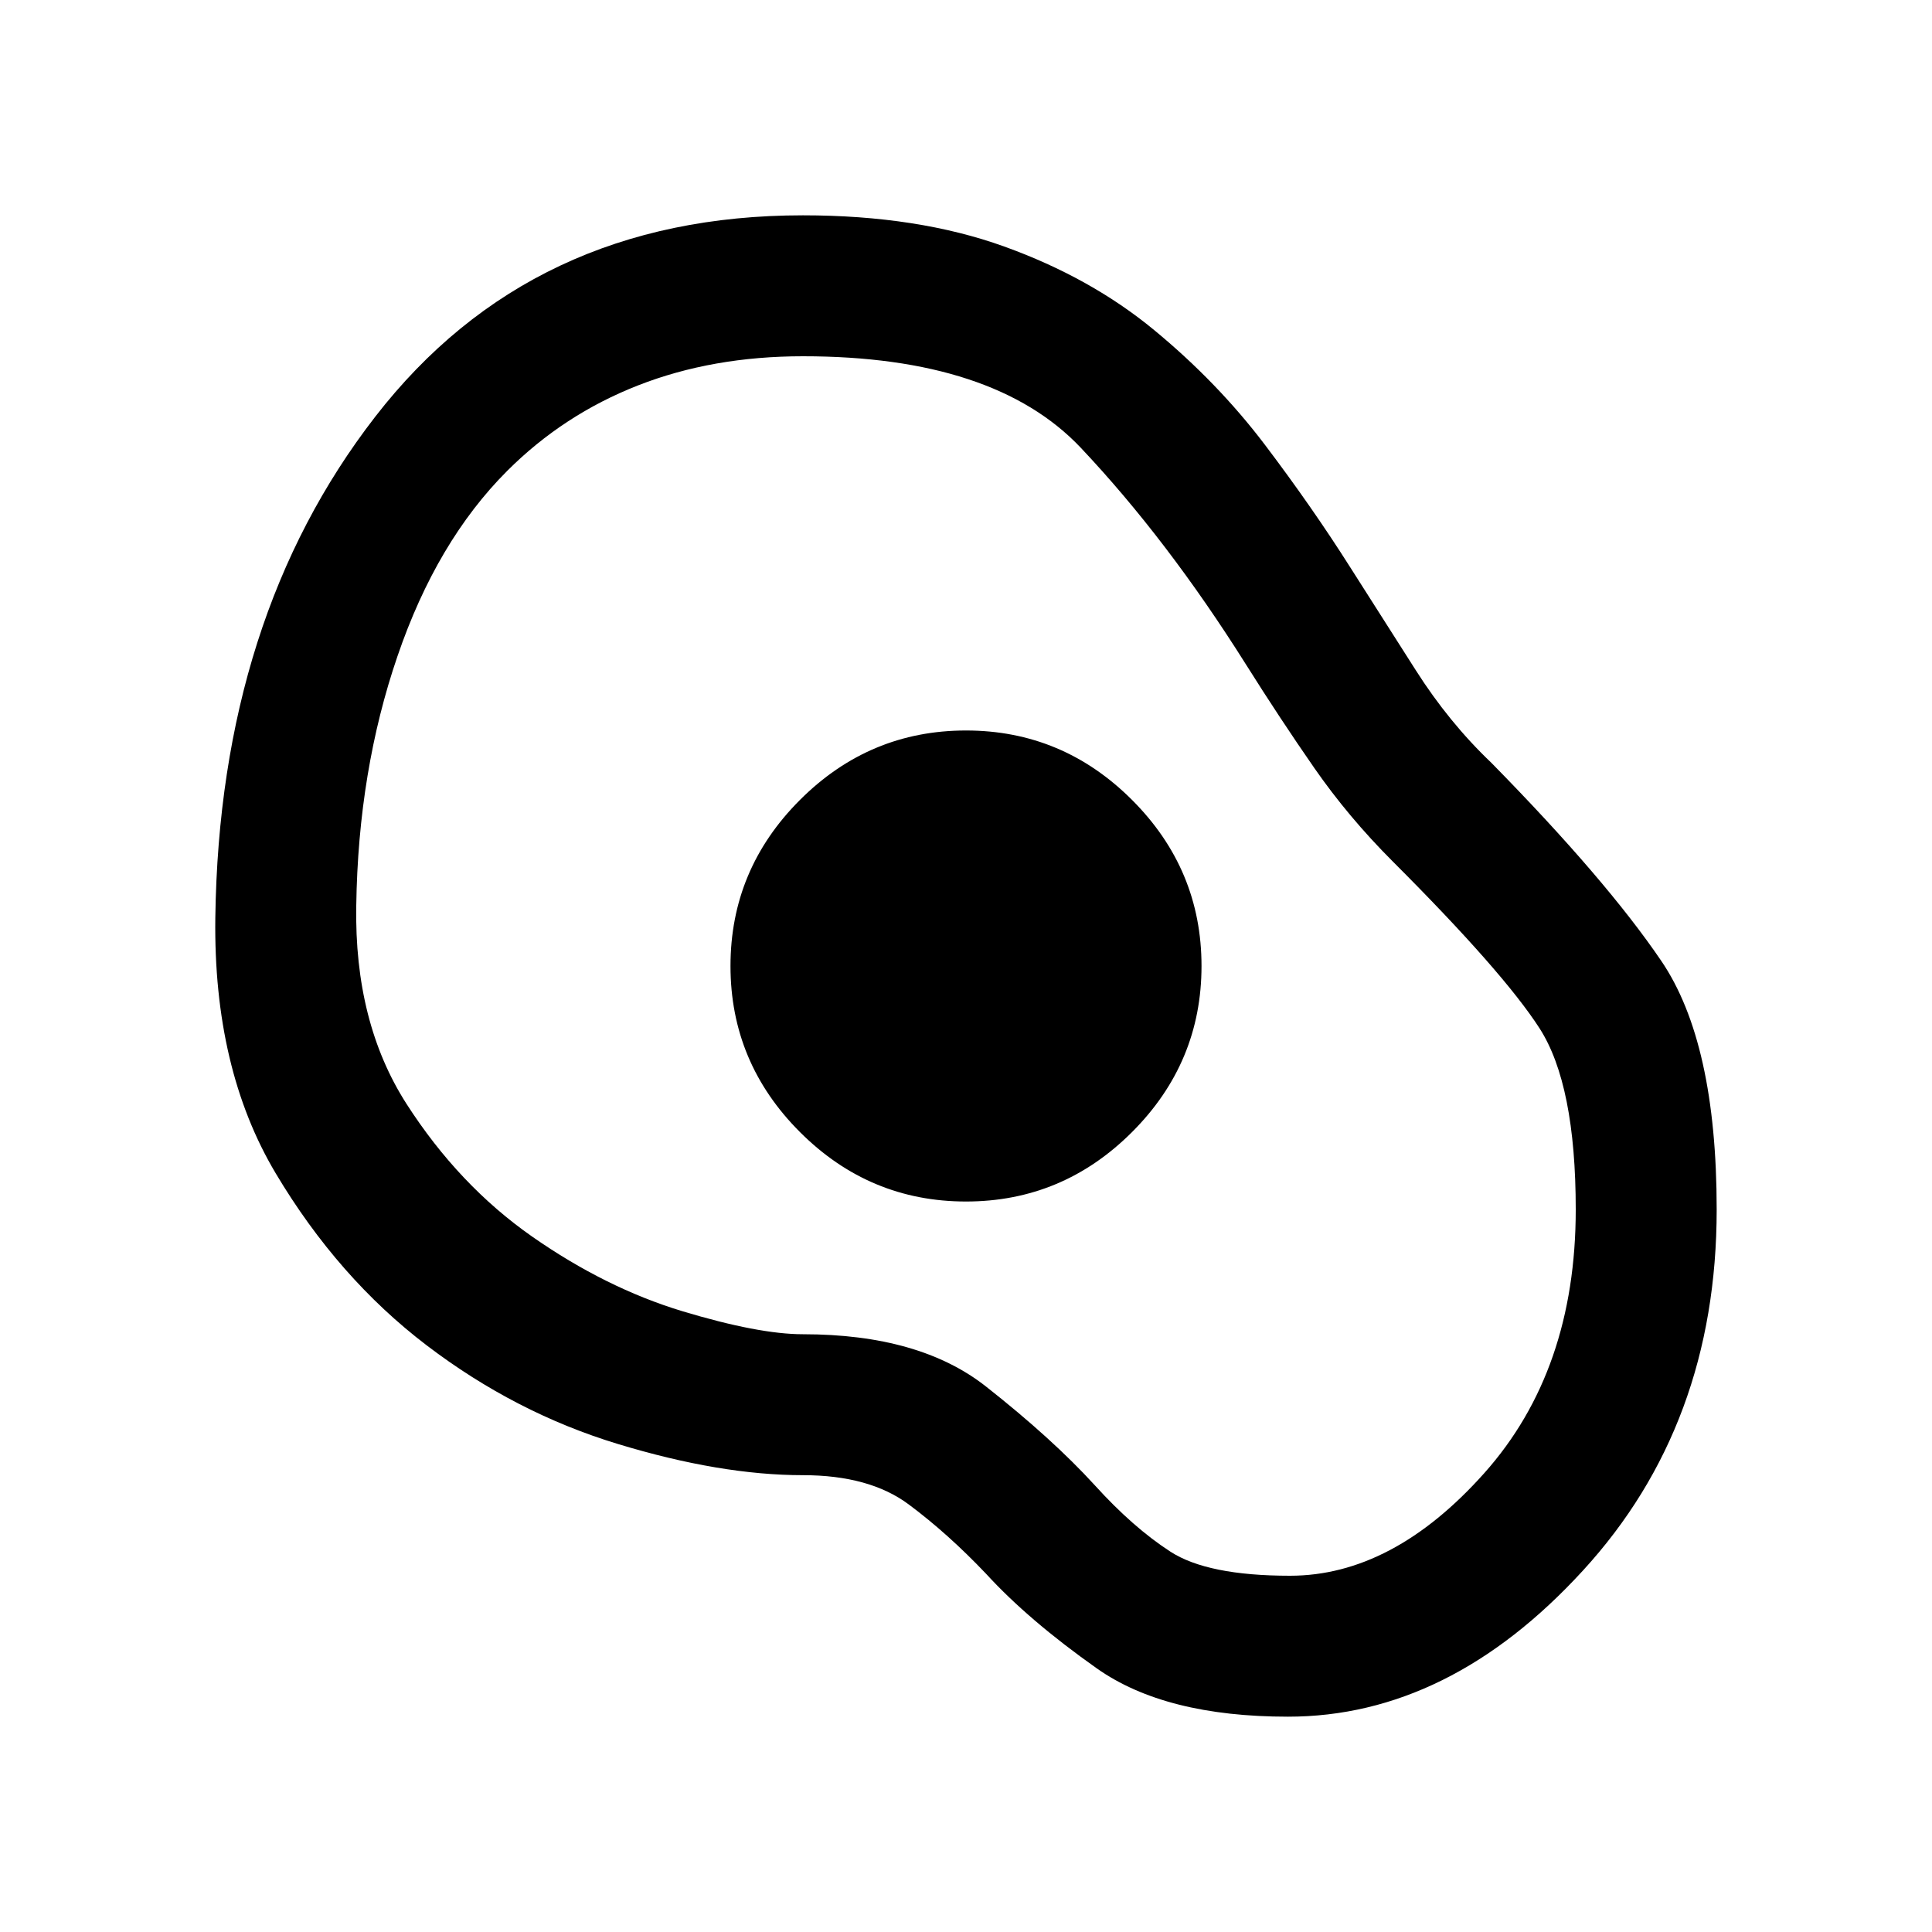 <svg xmlns="http://www.w3.org/2000/svg" height="20" width="20"><path d="M13.333 17.771q-1.271 0-1.979-.5-.708-.5-1.146-.979-.396-.417-.802-.719t-1.094-.302q-.854 0-1.916-.323-1.063-.323-1.979-1.021-.917-.698-1.563-1.781-.646-1.084-.625-2.646.042-3.104 1.656-5.187Q5.5 2.229 8.312 2.229q1.188 0 2.084.323.896.323 1.552.865.656.541 1.146 1.187.489.646.885 1.271.333.521.677 1.063.344.541.782.958 1.187 1.208 1.76 2.052.573.844.573 2.573 0 2.229-1.386 3.739-1.385 1.511-3.052 1.511Zm.021-1.459q1.063 0 2.011-1.062.947-1.062.947-2.729 0-1.292-.374-1.875-.376-.584-1.521-1.729-.459-.459-.813-.969-.354-.51-.708-1.073-.813-1.292-1.708-2.24-.896-.947-2.876-.947-.937 0-1.708.302-.771.302-1.354.885-.729.729-1.135 1.917-.407 1.187-.427 2.583-.021 1.208.52 2.052.542.844 1.302 1.375.761.531 1.552.771.792.239 1.25.239 1.209 0 1.896.542.688.542 1.125 1.021.396.437.782.687.385.25 1.239.25ZM10 12.438q1 0 1.719-.719.719-.719.719-1.719t-.719-1.719Q11 7.562 10 7.562t-1.719.719Q7.562 9 7.562 10t.719 1.719q.719.719 1.719.719ZM10.021 10Z"/></svg>